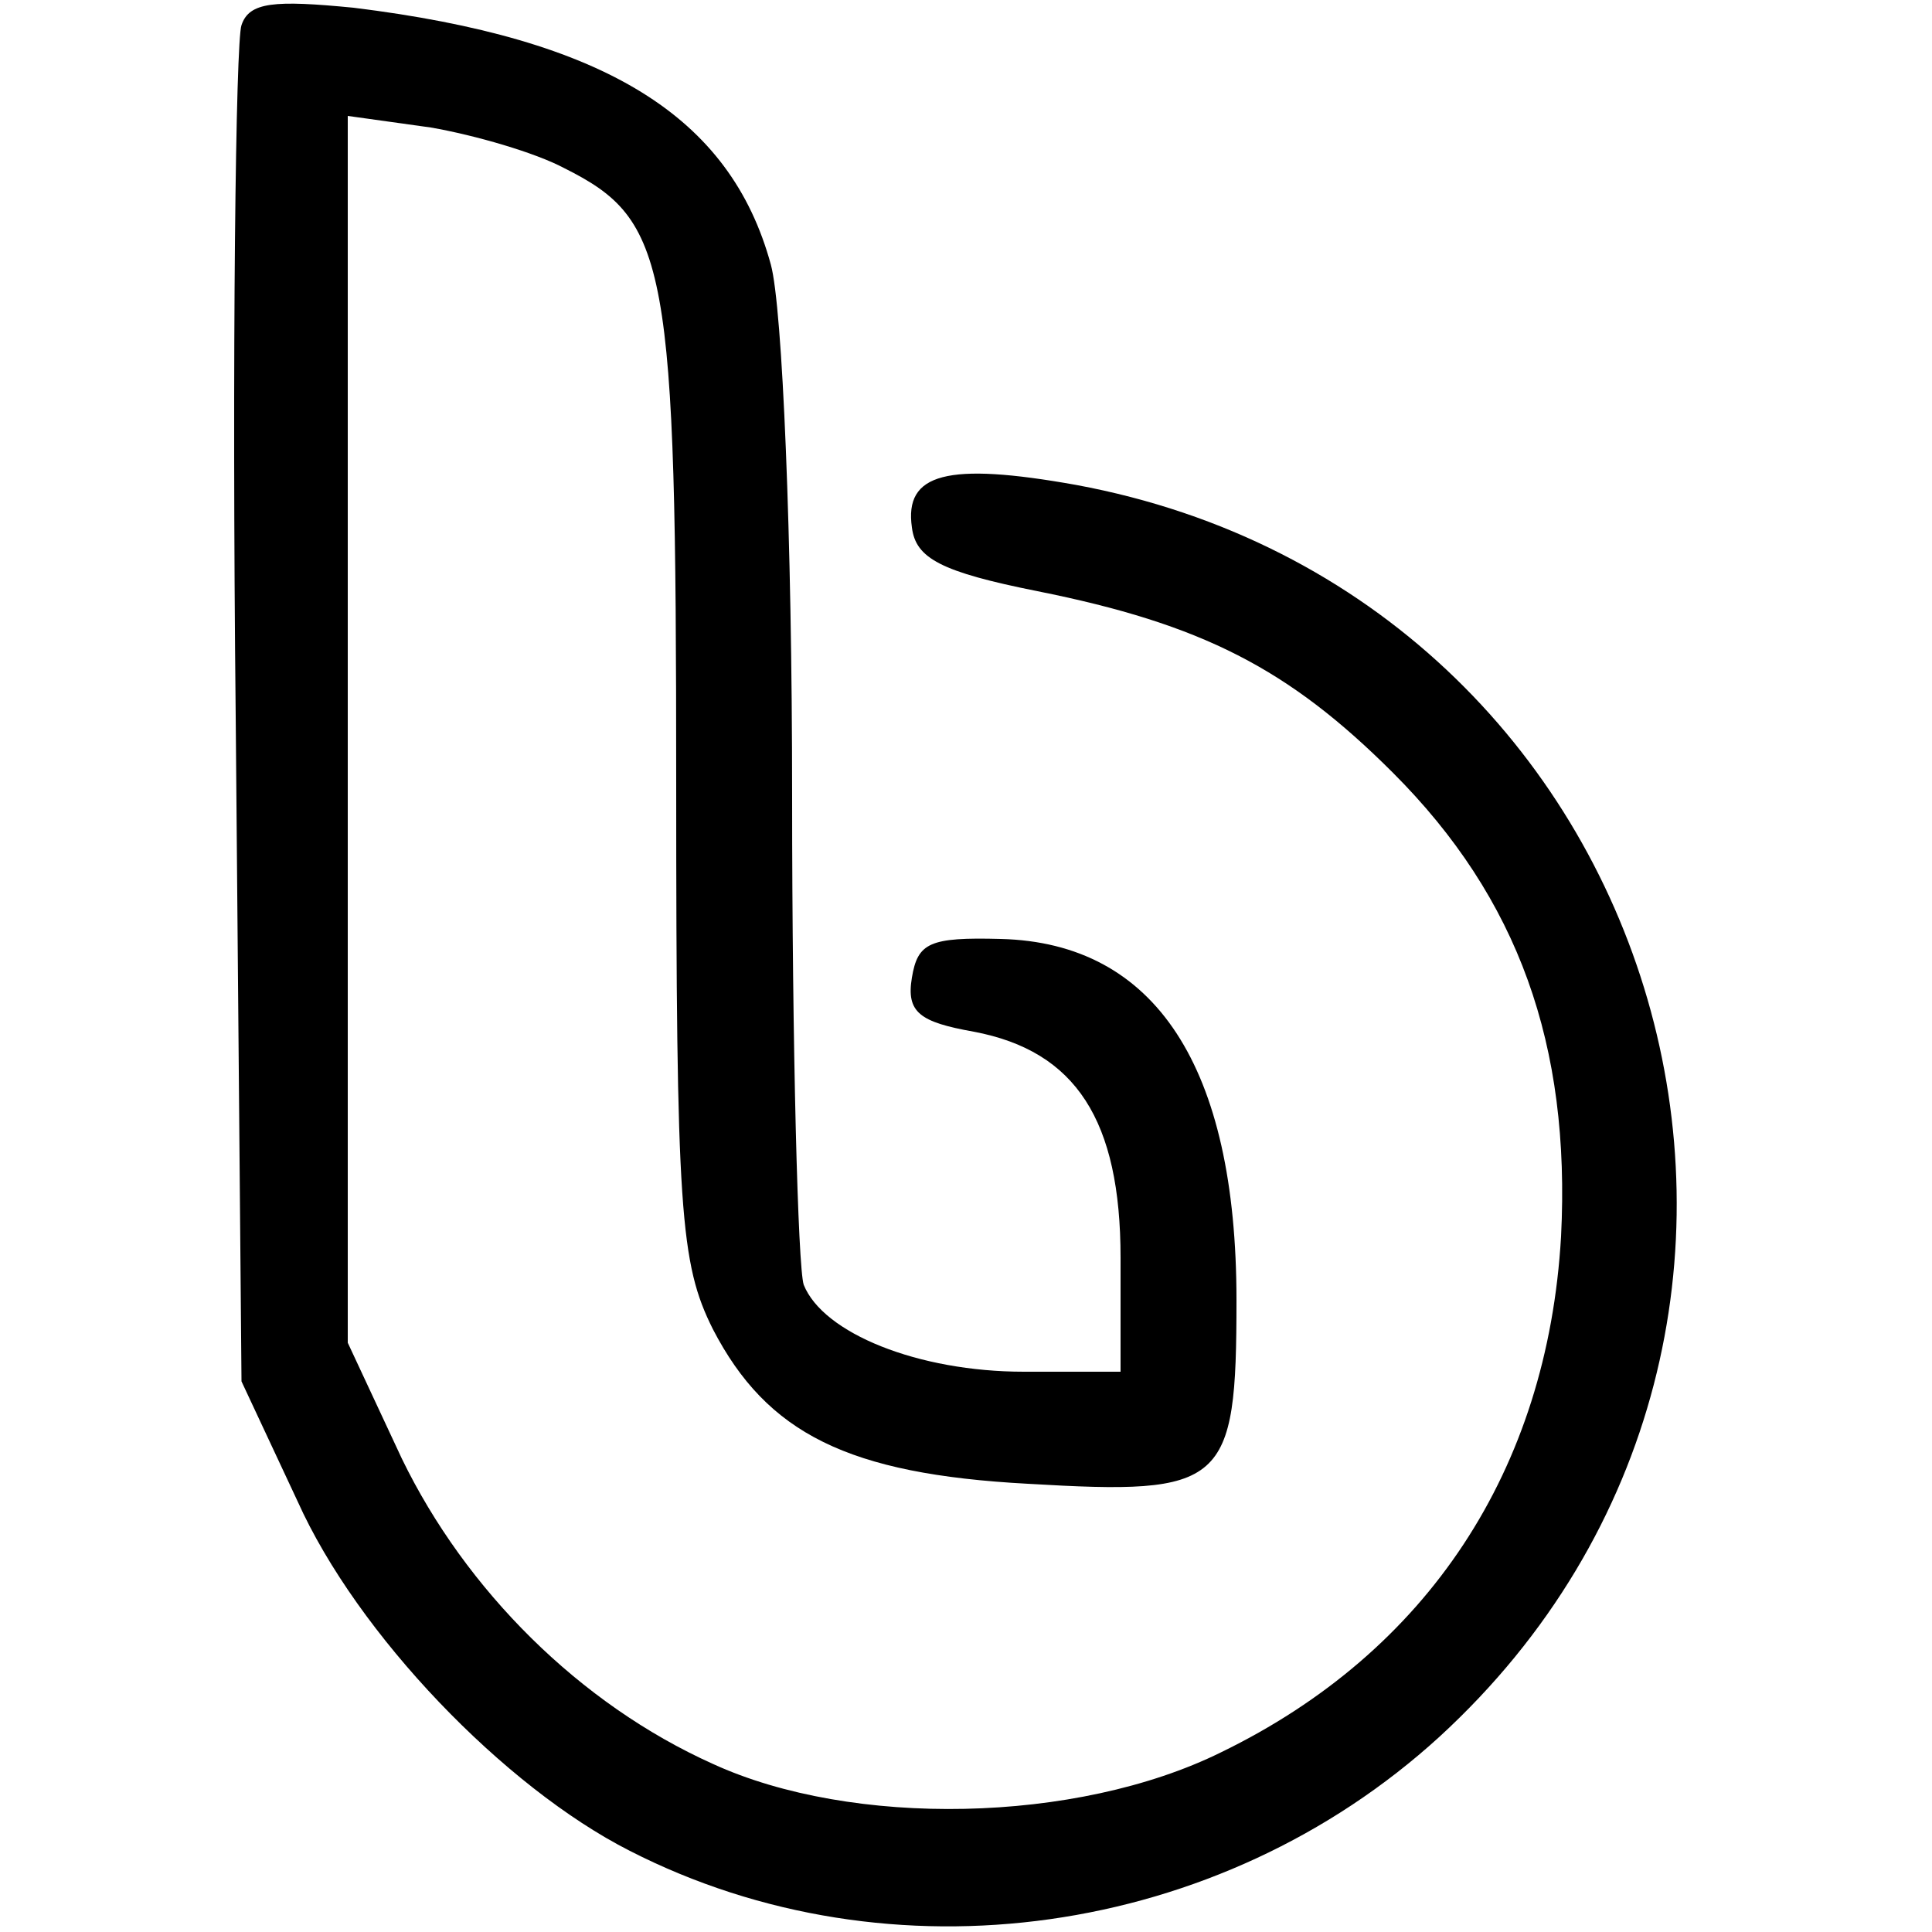 <?xml version="1.0" standalone="no"?>
<!DOCTYPE svg PUBLIC "-//W3C//DTD SVG 20010904//EN"
 "http://www.w3.org/TR/2001/REC-SVG-20010904/DTD/svg10.dtd">
<svg version="1.0" xmlns="http://www.w3.org/2000/svg"
 width="100pt" height="100pt" viewBox="0 0 100 100"
 preserveAspectRatio="xMidYMid meet">

<g transform="translate(0,100) scale(0.1,-0.1)"
fill="#000000" stroke="none">
<path d="M125 987 c-3 -8 -5 -169 -3 -358 l3 -344 29 -62 c31 -69 107 -148
172 -181 135 -69 305 -45 419 59 230 211 120 591 -188 648 -67 12 -89 6 -85
-22 2 -16 15 -23 65 -33 85 -17 130 -40 184 -94 65 -65 92 -141 87 -240 -7
-121 -69 -215 -176 -267 -75 -37 -191 -39 -263 -6 -69 31 -128 90 -161 158
l-28 60 0 318 0 317 43 -6 c23 -4 54 -13 69 -21 54 -27 58 -49 58 -318 0 -222
2 -249 19 -283 28 -54 70 -75 163 -80 102 -6 108 -1 108 95 0 121 -42 185
-122 187 -37 1 -43 -2 -46 -20 -3 -18 4 -23 32 -28 53 -10 76 -46 76 -117 l0
-59 -50 0 c-55 0 -104 20 -114 45 -3 9 -6 123 -6 253 0 134 -5 253 -11 275
-21 77 -86 117 -216 133 -41 4 -54 3 -58 -9z"/>
</g>
</svg>
